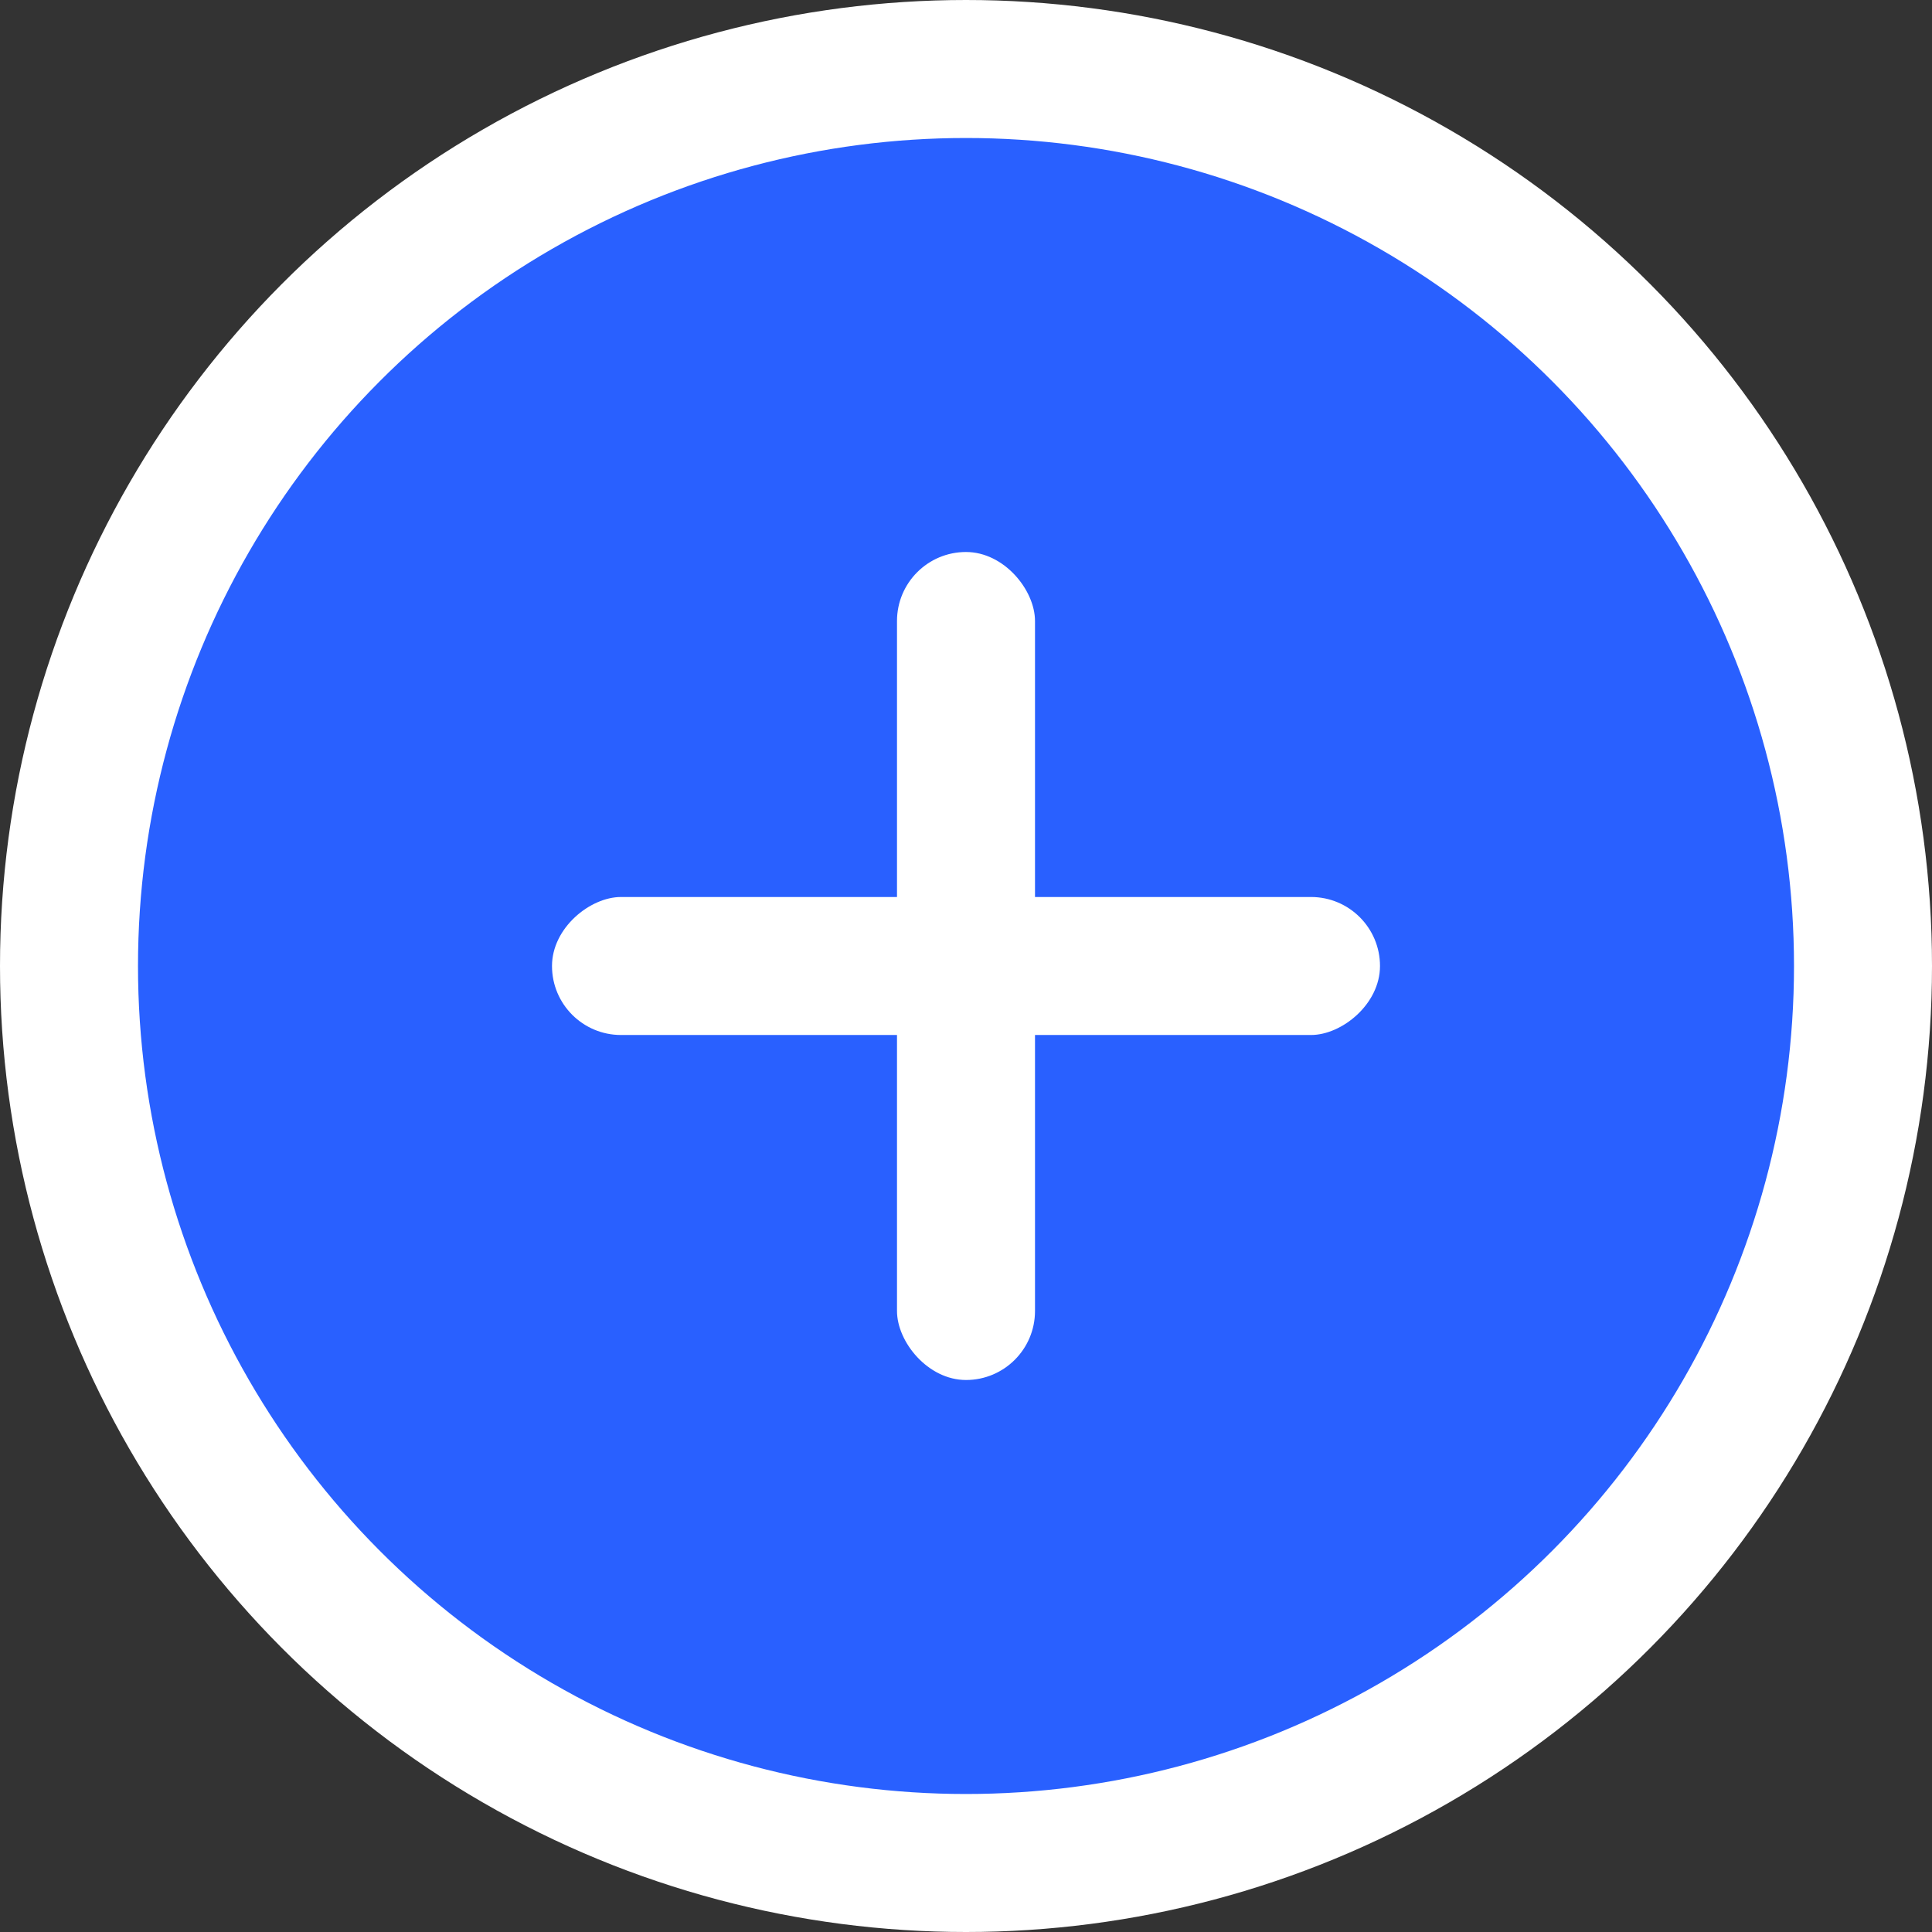<svg width="28" height="28" viewBox="0 0 28 28" fill="none" xmlns="http://www.w3.org/2000/svg">
<rect x="0" y="0" width="28" height="28" fill="#333333" stroke="none"/>
<circle cx="14" cy="14" r="13" fill="#2960FF" stroke="white" stroke-width="2"/>
<rect x="13" y="8" width="2" height="12" rx="1" fill="white"/>
<rect x="20" y="13" width="2" height="12" rx="1" transform="rotate(90 20 13)" fill="white"/>
</svg>
